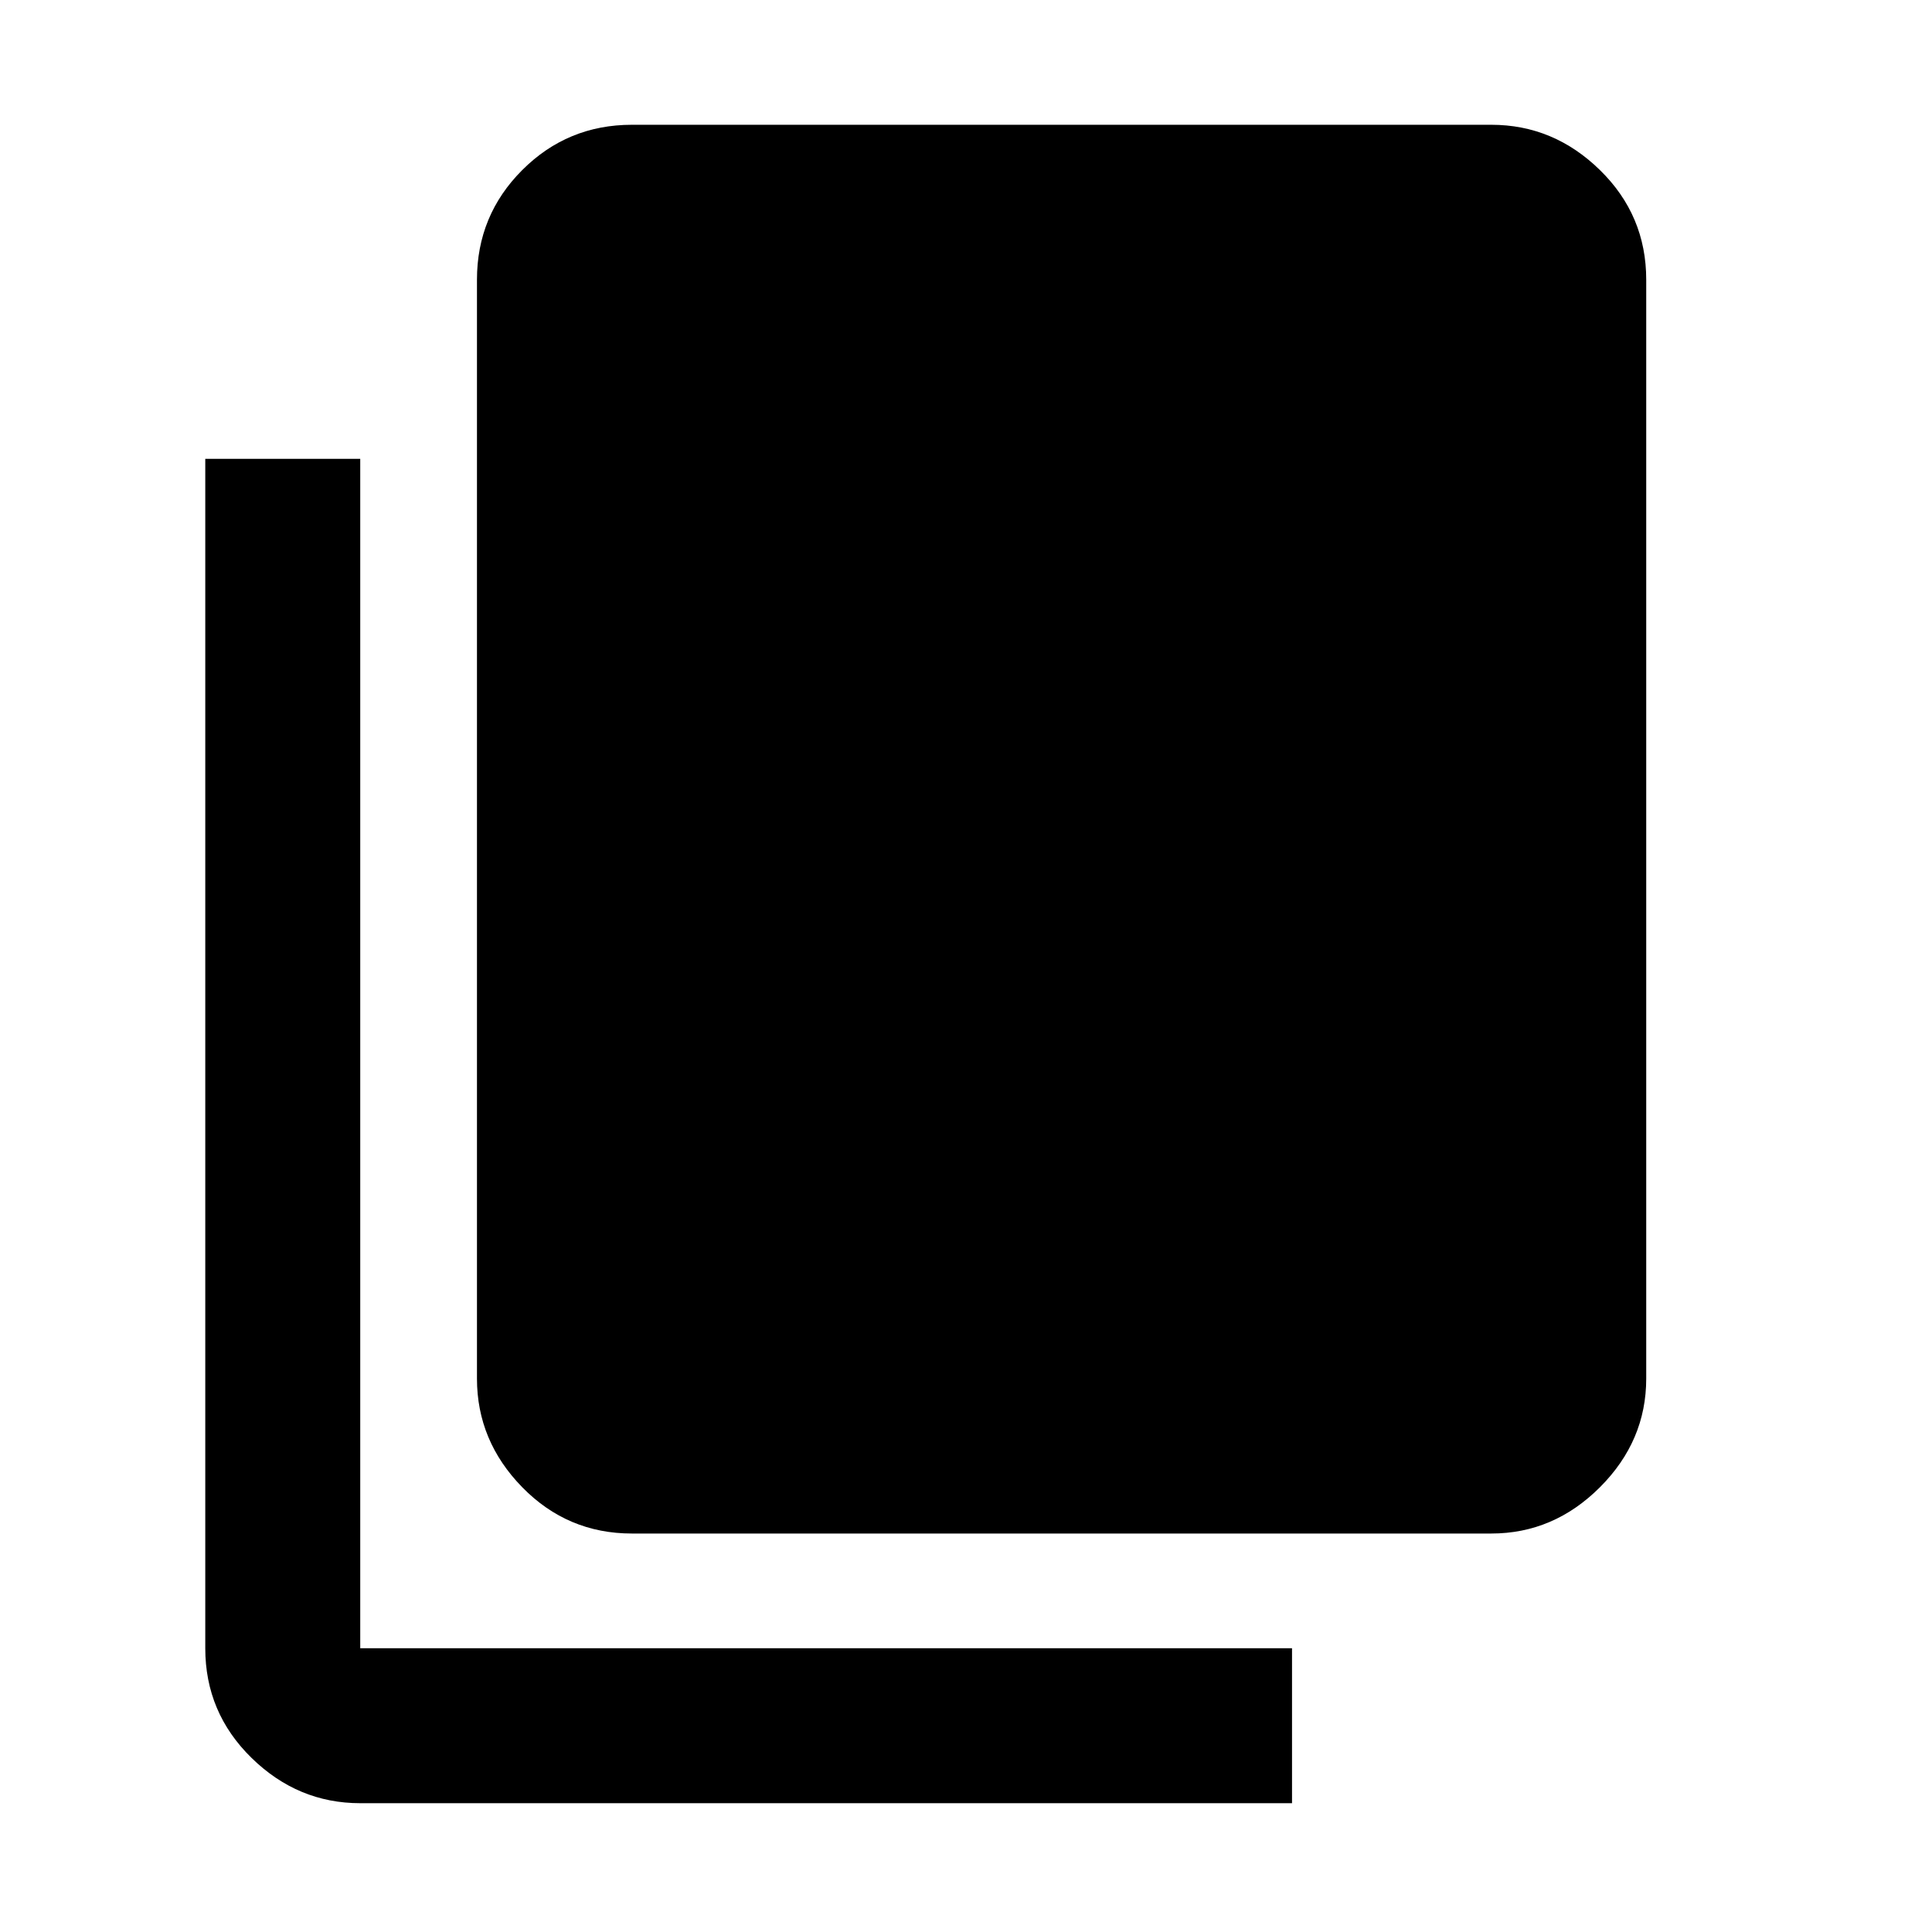 <svg xmlns="http://www.w3.org/2000/svg" height="48" width="48"><path d="M15.7 38.1Q14.1 38.1 12.975 36.95Q11.85 35.8 11.85 34.25V6.95Q11.85 5.35 12.975 4.225Q14.1 3.1 15.7 3.1H37.05Q38.6 3.1 39.75 4.225Q40.9 5.35 40.9 6.95V34.25Q40.9 35.8 39.75 36.95Q38.6 38.1 37.05 38.1ZM8.95 44.8Q7.4 44.8 6.25 43.675Q5.1 42.55 5.1 40.95V11.4H8.95V40.95Q8.95 40.95 8.95 40.95Q8.95 40.95 8.95 40.95H32.1V44.8Z"/></svg>